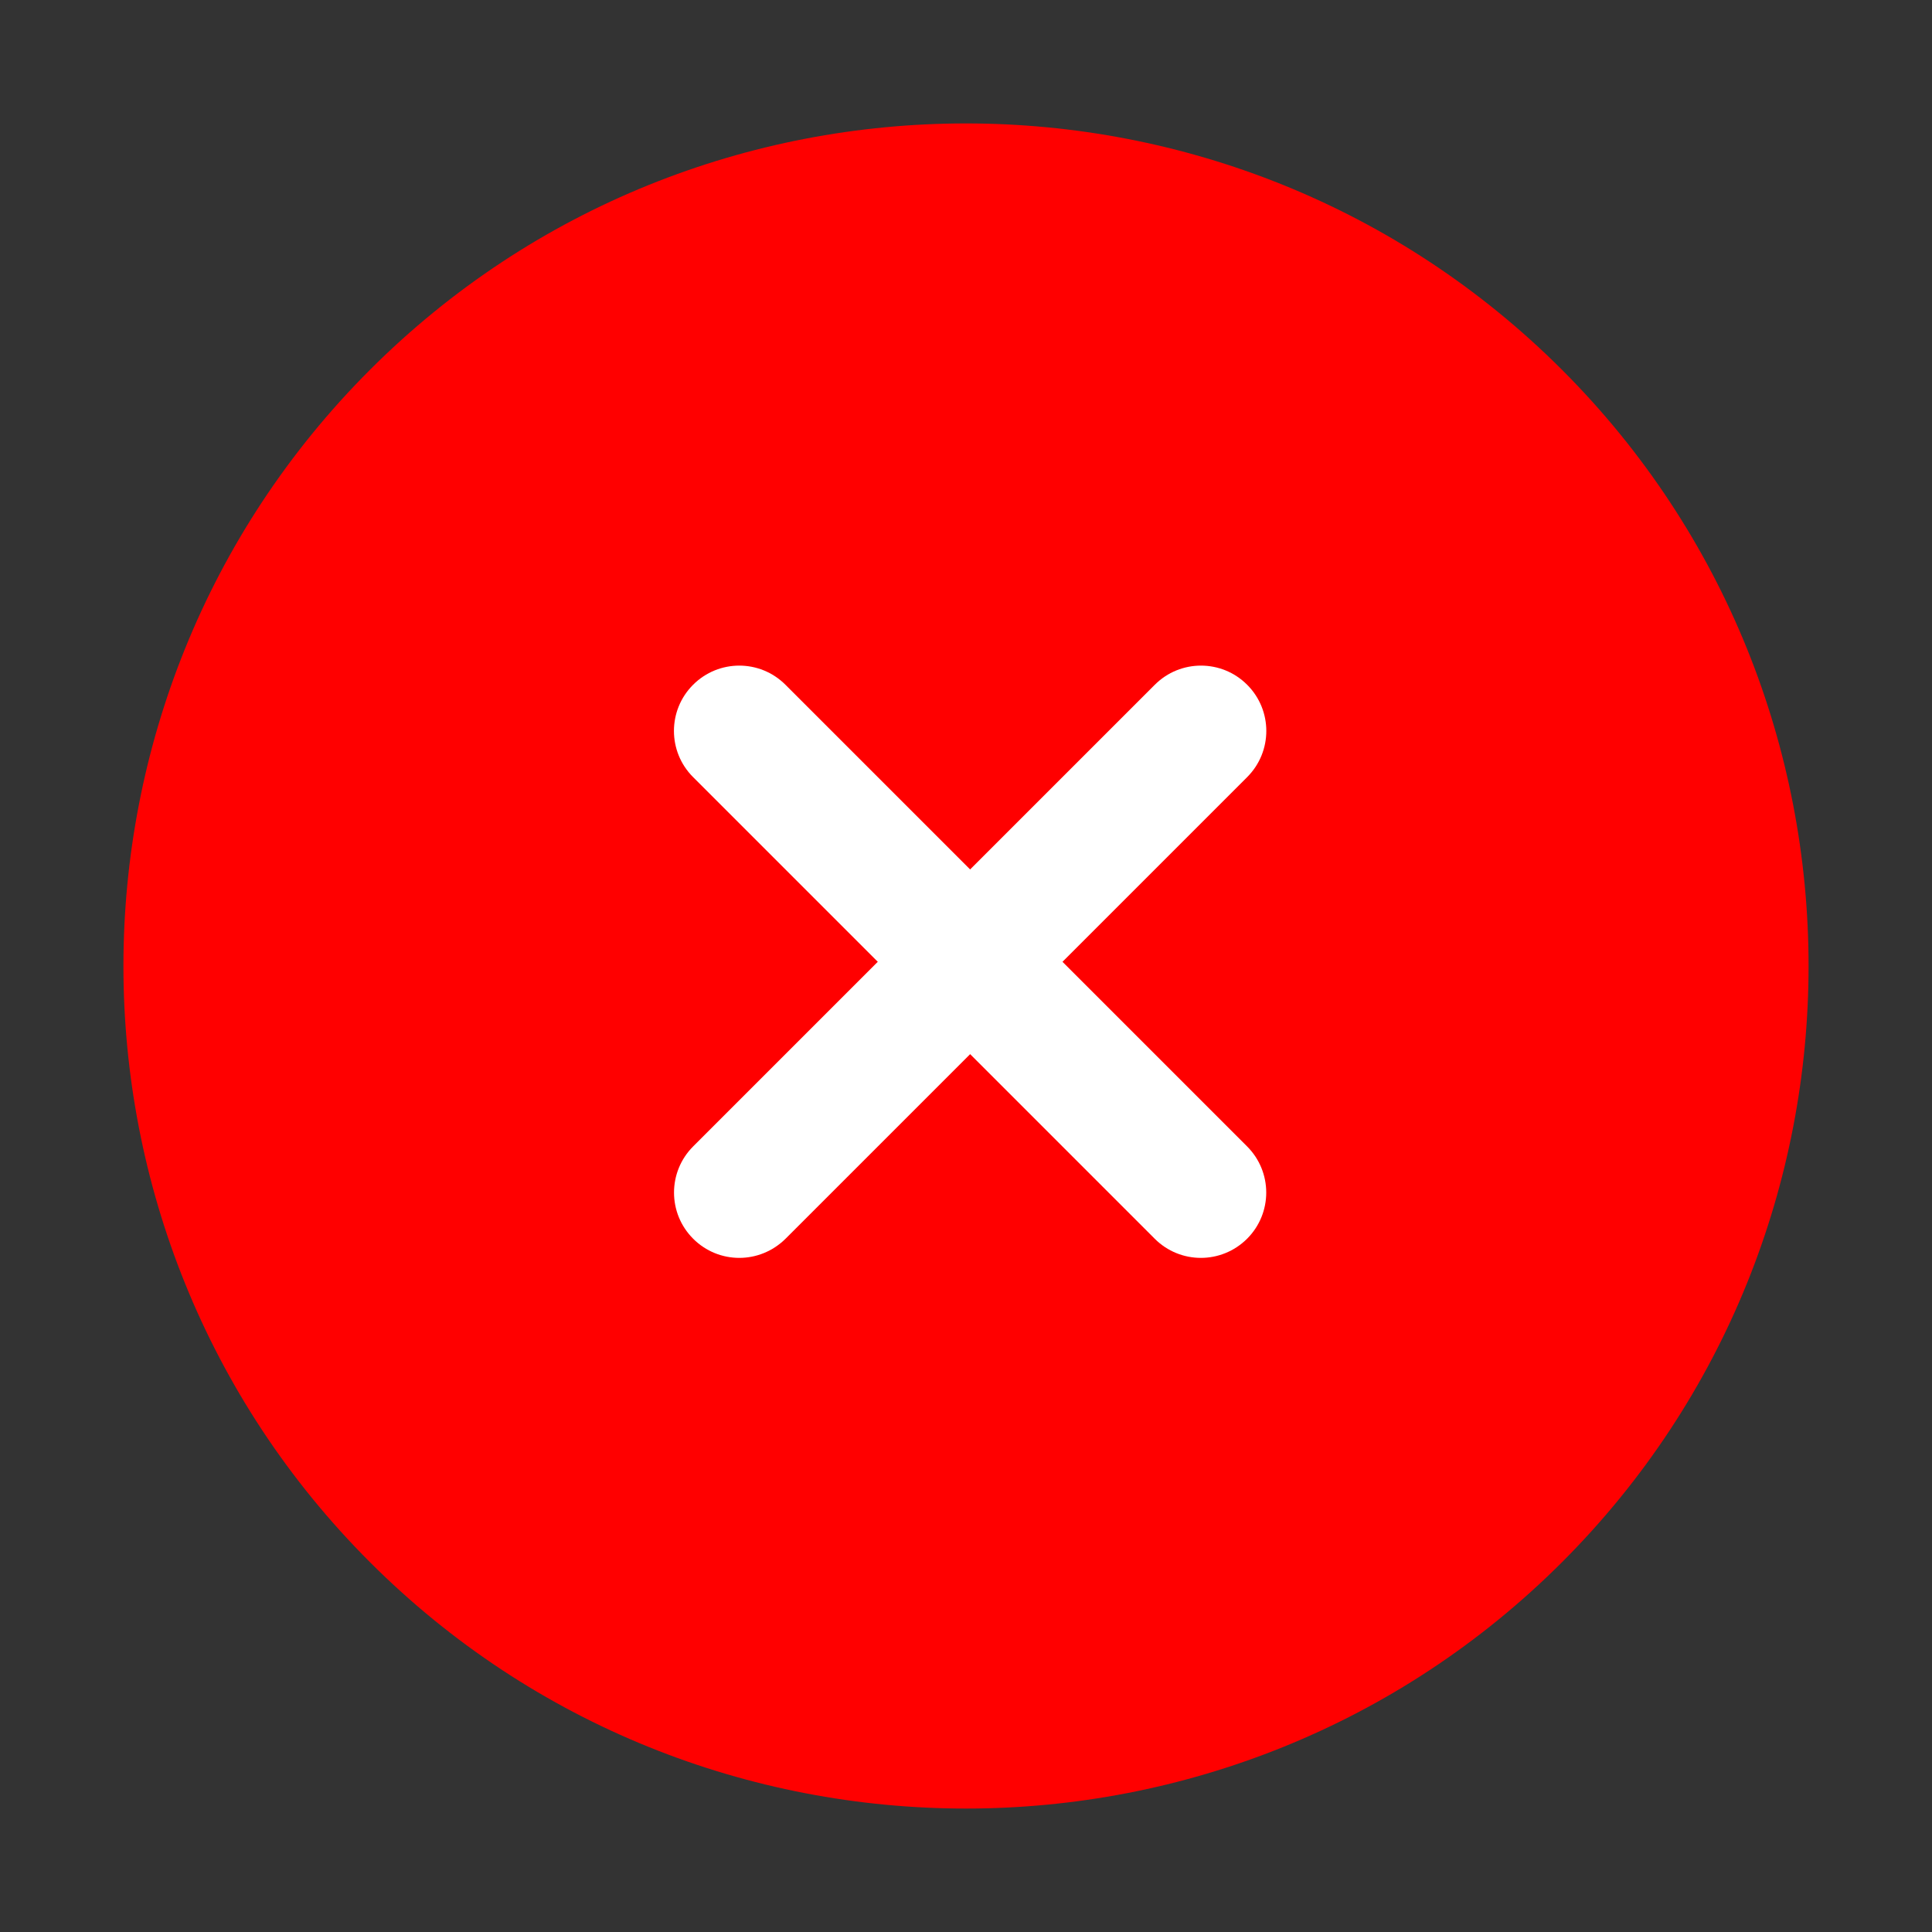 <?xml version="1.0" encoding="utf-8"?>
<!-- Generator: Adobe Illustrator 24.1.2, SVG Export Plug-In . SVG Version: 6.00 Build 0)  -->
<svg version="1.1" id="Layer_1" xmlns="http://www.w3.org/2000/svg" xmlns:xlink="http://www.w3.org/1999/xlink" x="0px" y="0px"
	 viewBox="0 0 250.4 250.4" style="enable-background:new 0 0 250.4 250.4;" xml:space="preserve">
<rect x="0" y="0" width="250.4" height="250.4" fill="#333333" stroke="none"/>
<style type="text/css">
	.st0{fill:#A3A3A8;}
	.st1{fill:#DE4075;}
	.st2{fill:#DD0B61;}
	.st3{fill:#FFFFFF;}
	.st4{fill:#F7F6FB;}
	.st5{opacity:0.15;}
	.st6{fill:#DF396B;}
	.st7{fill:#FF0000;}
	.st8{fill:#1A1A1A;}
	.st9{fill:#CCCCCC;}
	.st10{opacity:0.3;}
	.st11{fill:#1976D2;}
	.st12{fill:#FAFAFA;}
	.st13{fill:#FBBD00;}
	.st14{fill:#0F9D58;}
	.st15{fill:#31AA52;}
	.st16{fill:#3C79E6;}
	.st17{fill:#CF2D48;}
	.st18{fill:#EB4132;}
</style>
<g>
	<ellipse class="st7" cx="125.2" cy="125.2" rx="100.79" ry="100.79"/>
	<path class="st7" d="M125.2,234.4c-27.98,0-55.96-10.65-77.26-31.94c-42.59-42.59-42.59-111.91,0-154.52l0,0
		c42.59-42.59,111.92-42.59,154.52,0c42.59,42.6,42.59,111.91,0,154.52C181.16,223.75,153.17,234.4,125.2,234.4z M59.91,59.91
		c-35.99,36-35.99,94.58,0,130.58c36.01,35.99,94.59,36,130.58,0s35.99-94.58,0-130.58C154.48,23.92,95.91,23.92,59.91,59.91
		L59.91,59.91z"/>
	<g>
		<path class="st3" d="M95.82,163.03c-2.17,0-4.33-0.83-5.98-2.48c-3.31-3.31-3.31-8.66,0-11.97l59.83-59.83
			c3.31-3.31,8.66-3.31,11.97,0c3.31,3.31,3.31,8.66,0,11.97l-59.83,59.83C100.14,162.2,97.98,163.03,95.82,163.03z"/>
		<path class="st3" d="M155.64,163.03c-2.17,0-4.33-0.83-5.98-2.48l-59.83-59.83c-3.31-3.31-3.31-8.66,0-11.97
			c3.31-3.31,8.66-3.31,11.97,0l59.83,59.83c3.31,3.31,3.31,8.66,0,11.97C159.97,162.2,157.81,163.03,155.64,163.03z"/>
	</g>
</g>
</svg>

